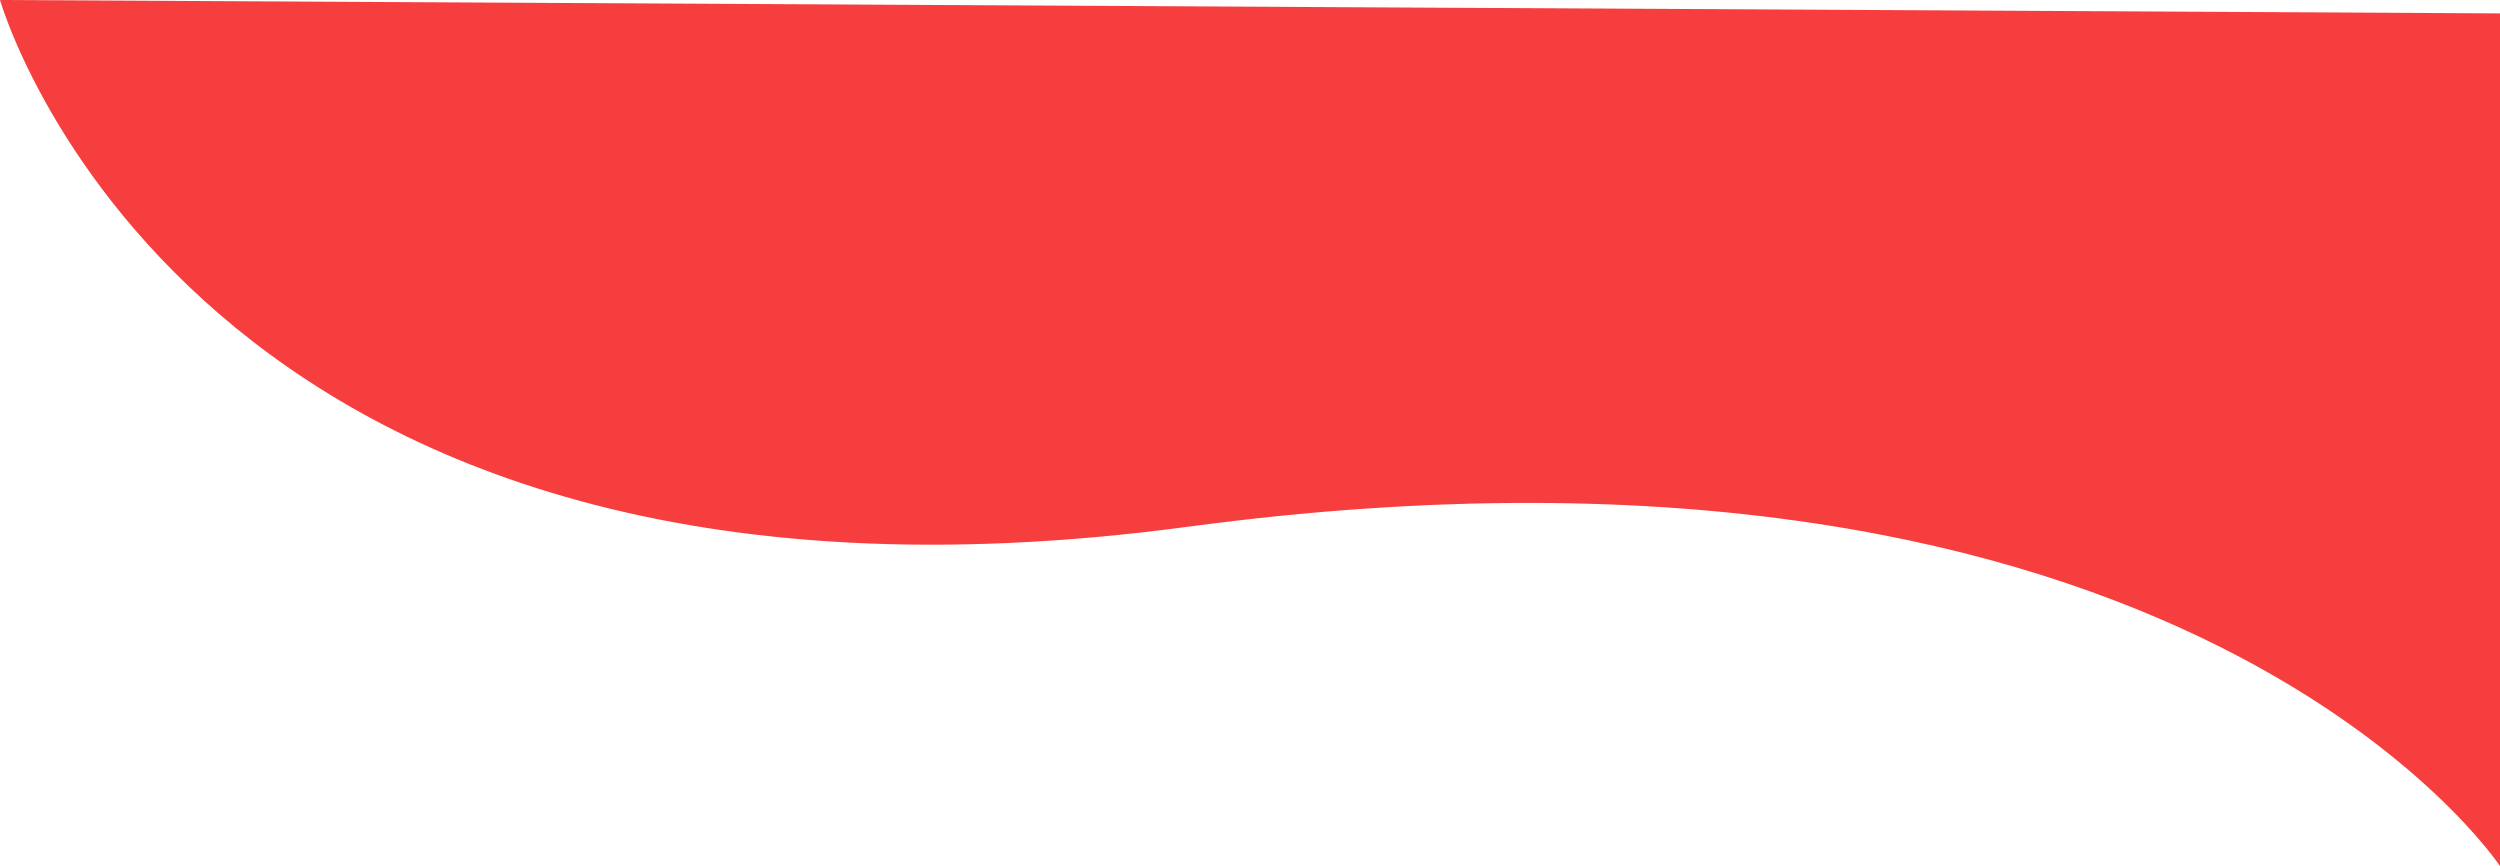 <?xml version="1.0" encoding="utf-8"?>
<!-- Generator: Adobe Illustrator 26.2.1, SVG Export Plug-In . SVG Version: 6.00 Build 0)  -->
<svg version="1.1" id="Layer_3" xmlns="http://www.w3.org/2000/svg" xmlns:xlink="http://www.w3.org/1999/xlink" x="0px" y="0px"
	 viewBox="0 0 280 97" style="enable-background:new 0 0 280 97;" xml:space="preserve">
<style type="text/css">
	.st0{fill:#F53E3D;}
</style>
<path class="st0" d="M280,97c0,0-35-53-147-38S0,0,0,0l280,1.5V97z"/>
</svg>
